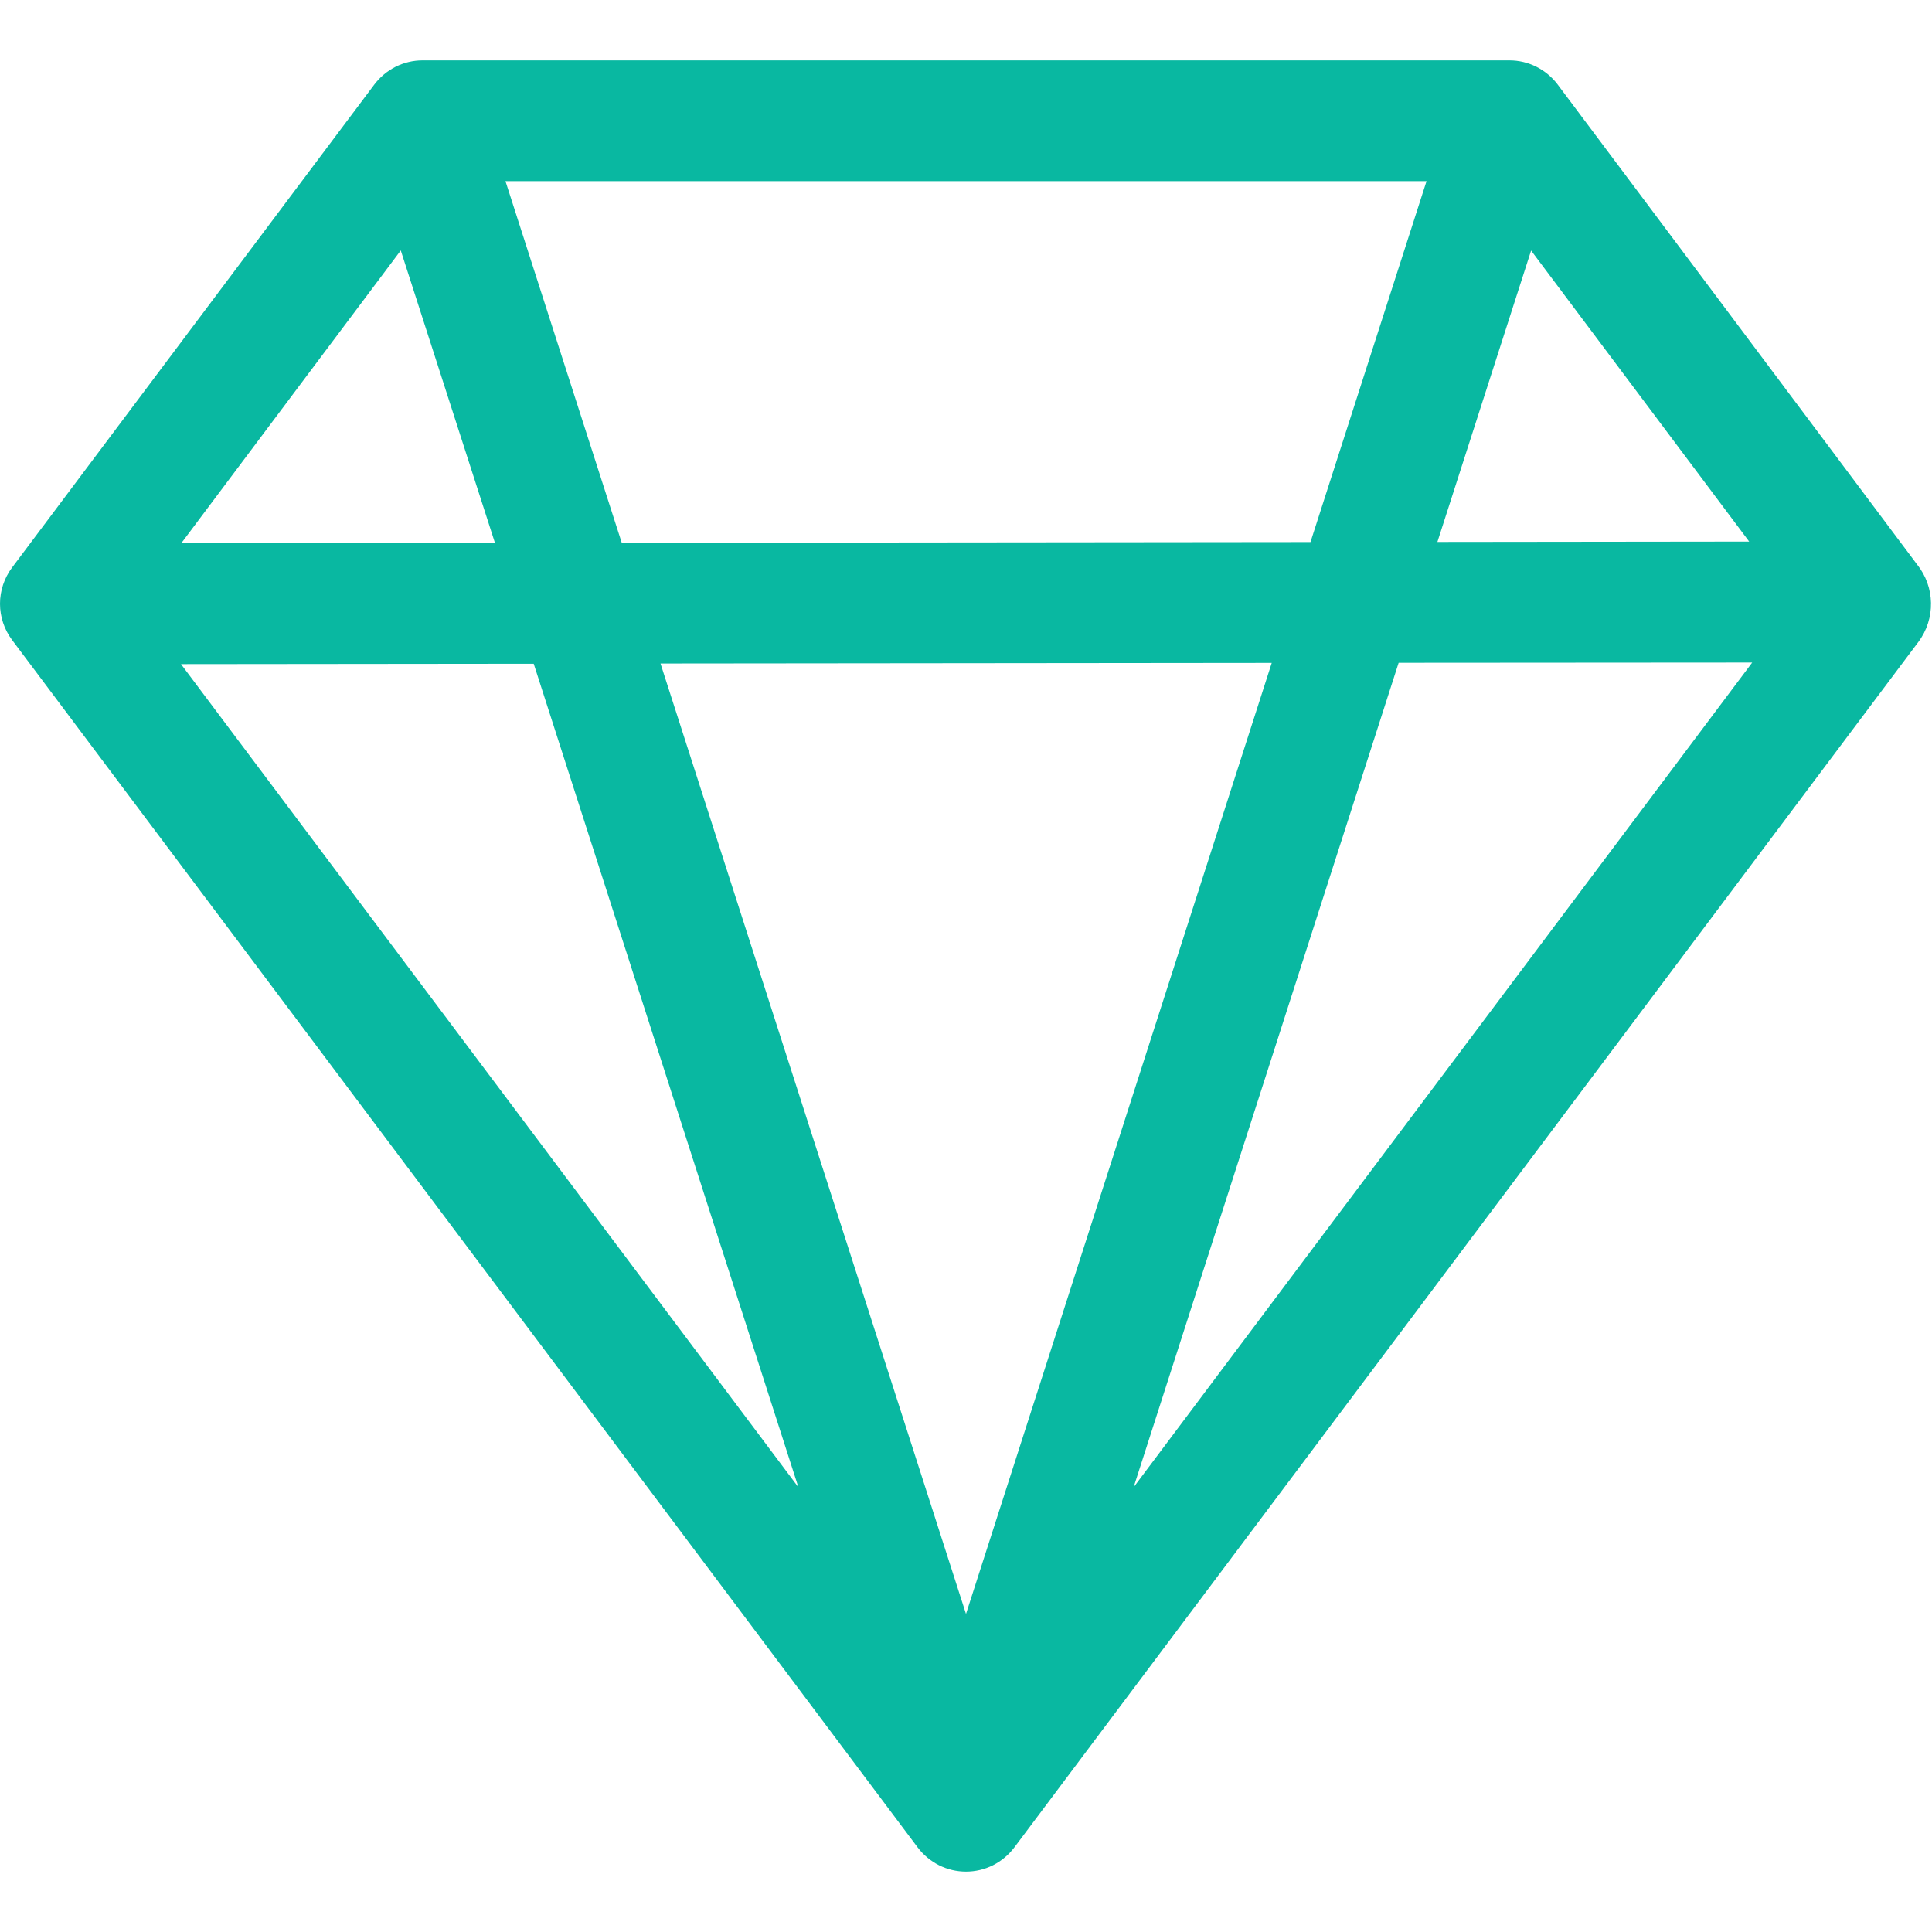 <svg width="16" height="16" viewBox="0 0 16 16" fill="none" xmlns="http://www.w3.org/2000/svg">
<g clip-path="url(#clip0_1169_39)">
<path d="M3.1 0.7C3.147 0.638 3.207 0.588 3.276 0.553C3.346 0.518 3.422 0.5 3.5 0.5H12.5C12.578 0.5 12.654 0.518 12.724 0.553C12.793 0.588 12.853 0.638 12.9 0.7L15.876 4.674C16.025 4.859 16.032 5.124 15.886 5.318L8.4 15.3C8.353 15.362 8.293 15.412 8.224 15.447C8.154 15.482 8.078 15.5 8 15.5C7.922 15.5 7.846 15.482 7.776 15.447C7.707 15.412 7.647 15.362 7.6 15.3L0.1 5.3C0.035 5.213 0 5.108 0 5C0 4.892 0.035 4.787 0.1 4.7L3.1 0.7ZM14.486 4.485L12.68 2.075L11.904 4.488L14.486 4.485ZM10.853 4.489L11.814 1.5H4.186L5.149 4.495L10.853 4.489ZM5.47 5.495L8 13.366L10.532 5.49L5.47 5.495ZM4.099 4.496L3.319 2.074L1.501 4.499L4.099 4.496ZM1.499 5.5L6.612 12.317L4.42 5.497L1.499 5.5ZM9.388 12.317L14.511 5.487L11.583 5.489L9.388 12.317Z" fill="#09B8A1"/>
</g>
<defs>
<clipPath id="clip0_1169_39">
<rect width="16" height="16" fill="white"/>
</clipPath>
</defs>
</svg>
